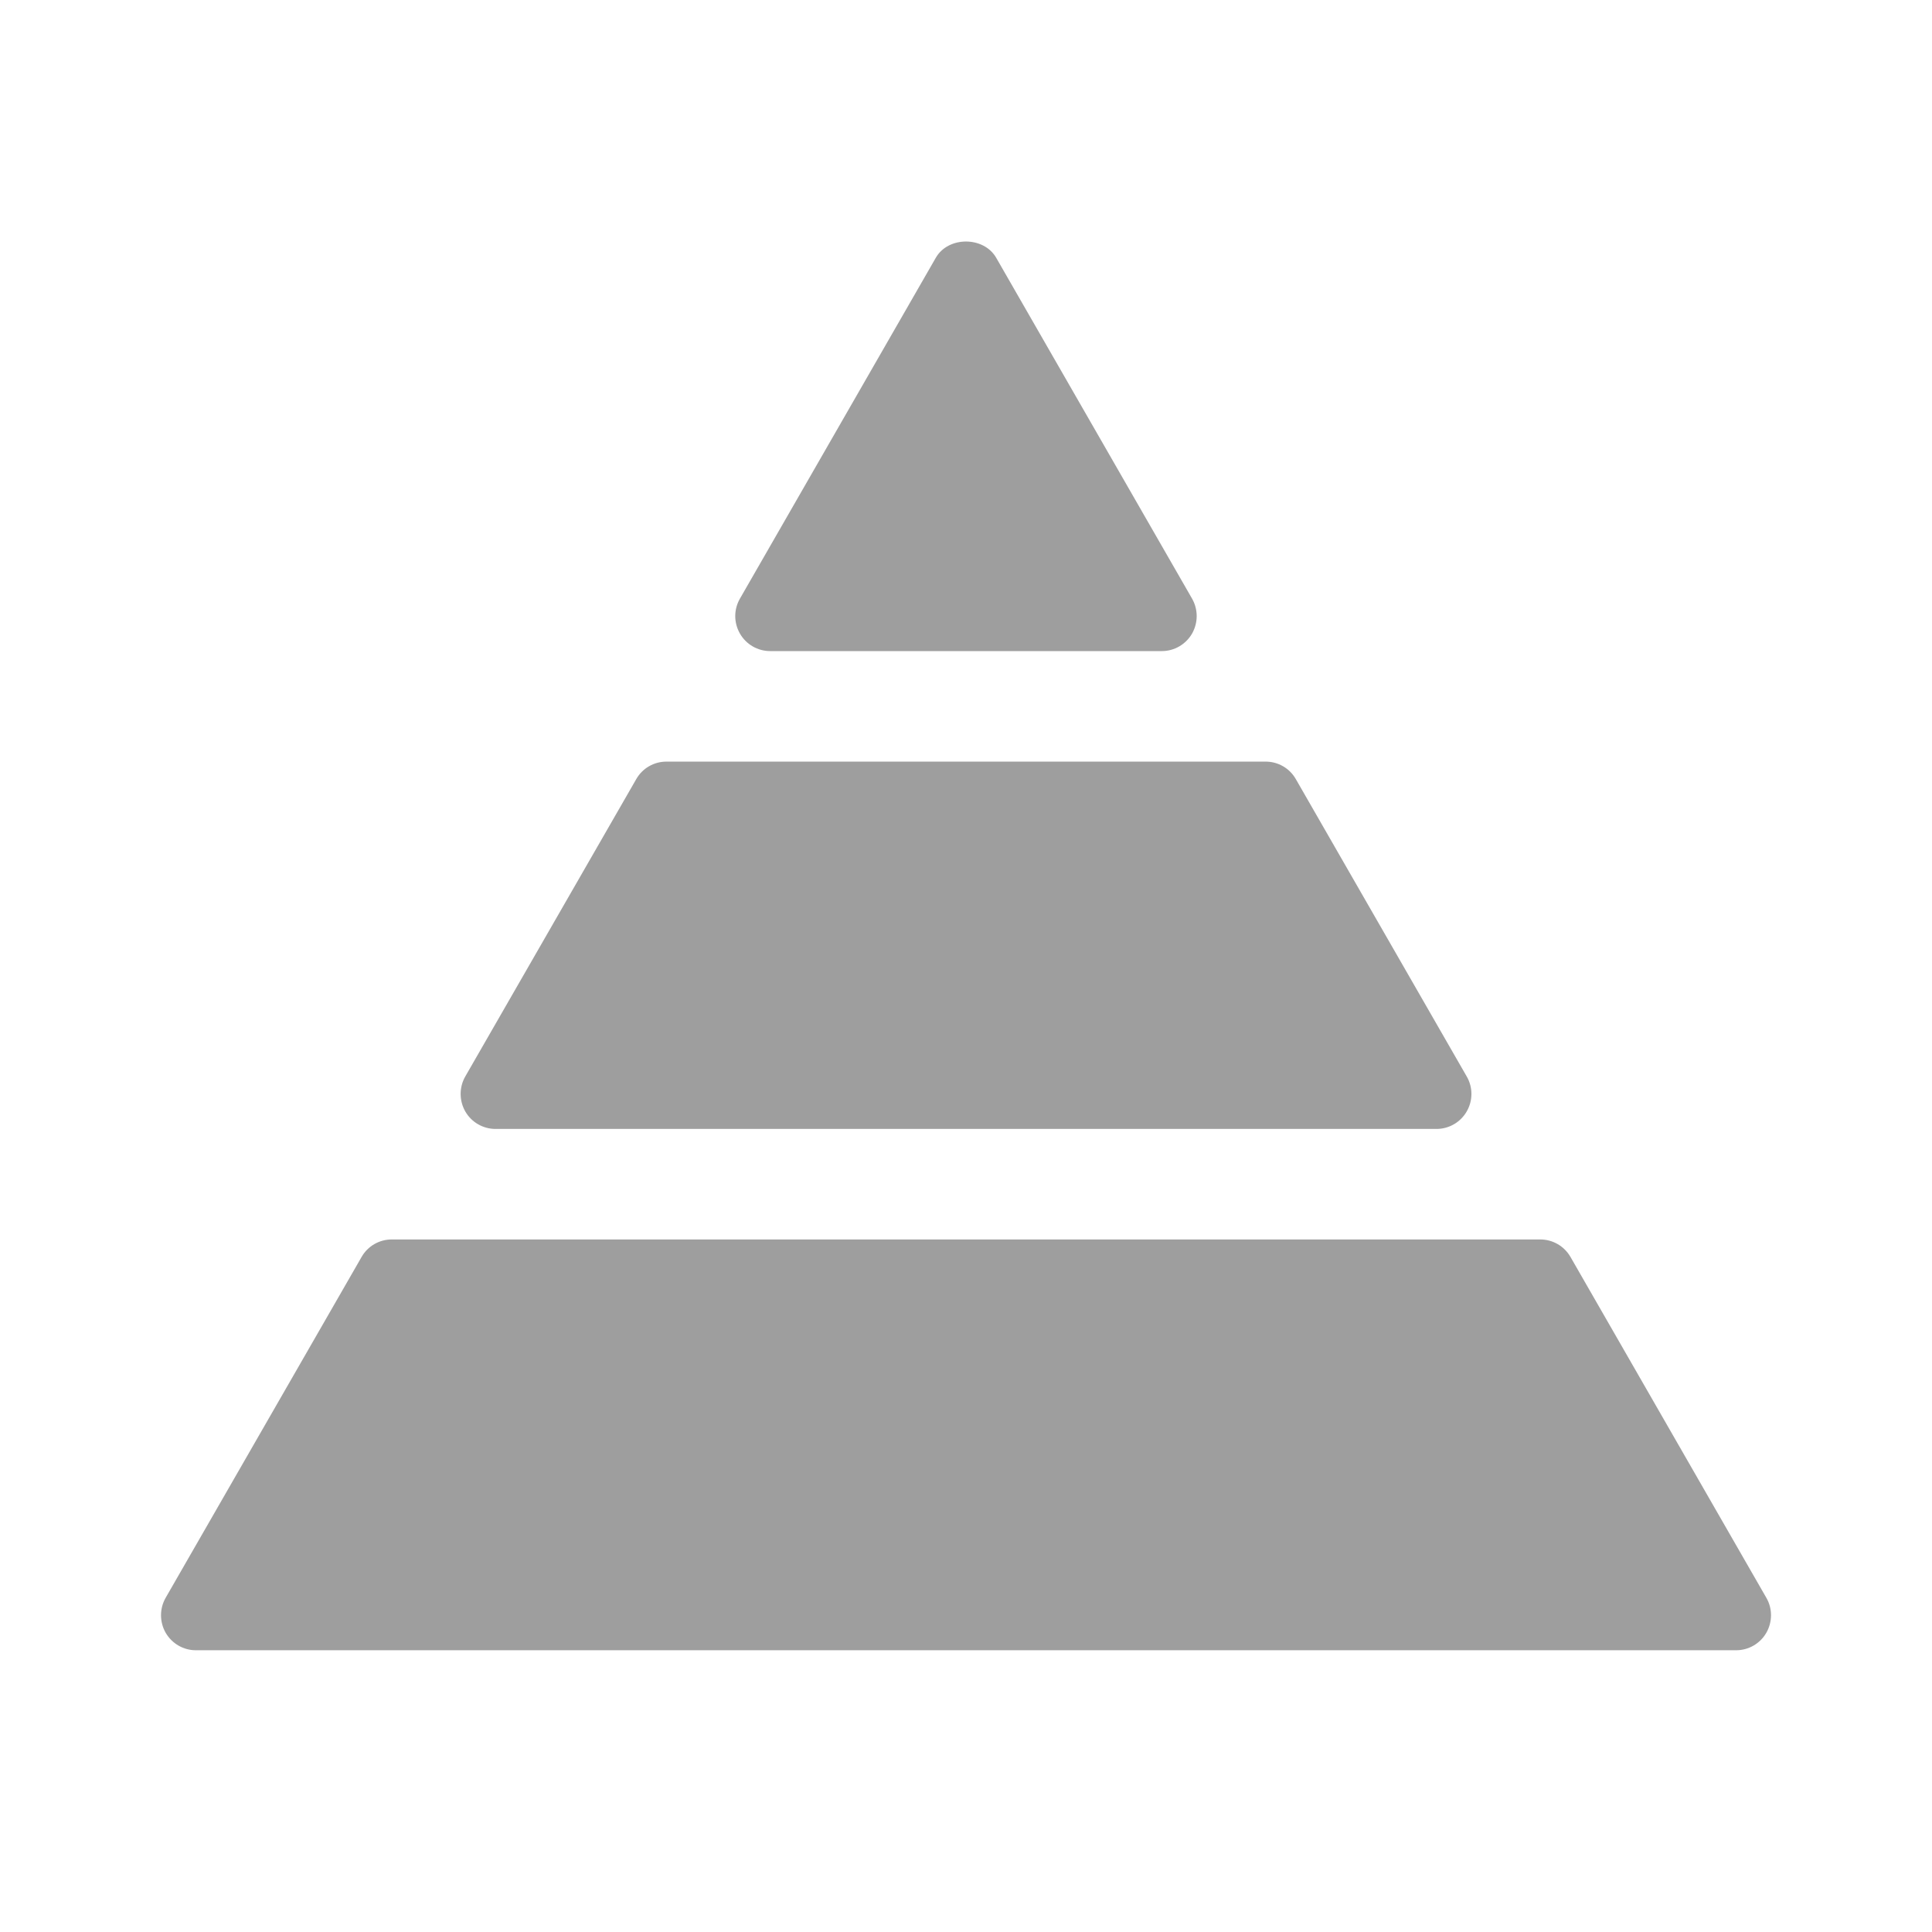 <?xml version="1.0" encoding="UTF-8"?>
<svg width="24px" height="24px" viewBox="0 0 24 24" version="1.1" xmlns="http://www.w3.org/2000/svg" xmlns:xlink="http://www.w3.org/1999/xlink">
    <title>Icons/levels/level-default</title>
    <g id="Icons/levels/level-default" stroke="none" stroke-width="1" fill="none" fill-rule="evenodd" fill-opacity="0.38">
        <g id="Group-4" transform="translate(2, 3)" fill="#000000">
            <path d="M7.192,4.871 C7.114,4.735 7.114,4.571 7.192,4.436 L9.625,0.202 C9.779,-0.067 10.22,-0.067 10.375,0.202 L12.808,4.436 C12.885,4.571 12.885,4.735 12.808,4.871 C12.73,5.005 12.588,5.088 12.433,5.088 L7.567,5.088 C7.412,5.088 7.269,5.005 7.192,4.871 Z" id="Path"></path>
            <path d="M4.155,11.024 L15.845,11.024 C16,11.024 16.143,10.941 16.22,10.807 C16.298,10.672 16.298,10.506 16.22,10.372 L14.097,6.678 C14.02,6.543 13.877,6.461 13.722,6.461 L6.279,6.461 C6.124,6.461 5.981,6.543 5.904,6.678 L3.78,10.372 C3.703,10.506 3.703,10.672 3.78,10.807 C3.857,10.941 4,11.024 4.155,11.024 Z" id="Path"></path>
            <path d="M19.942,16.848 L17.509,12.614 C17.431,12.479 17.288,12.397 17.134,12.397 L2.866,12.397 C2.712,12.397 2.569,12.479 2.492,12.614 L0.058,16.848 C-0.019,16.982 -0.019,17.148 0.058,17.283 C0.136,17.417 0.278,17.5 0.433,17.5 L19.567,17.5 C19.722,17.5 19.865,17.417 19.942,17.283 C20.019,17.148 20.02,16.982 19.942,16.848 Z" id="Path"></path>
        </g>
    </g>
</svg>